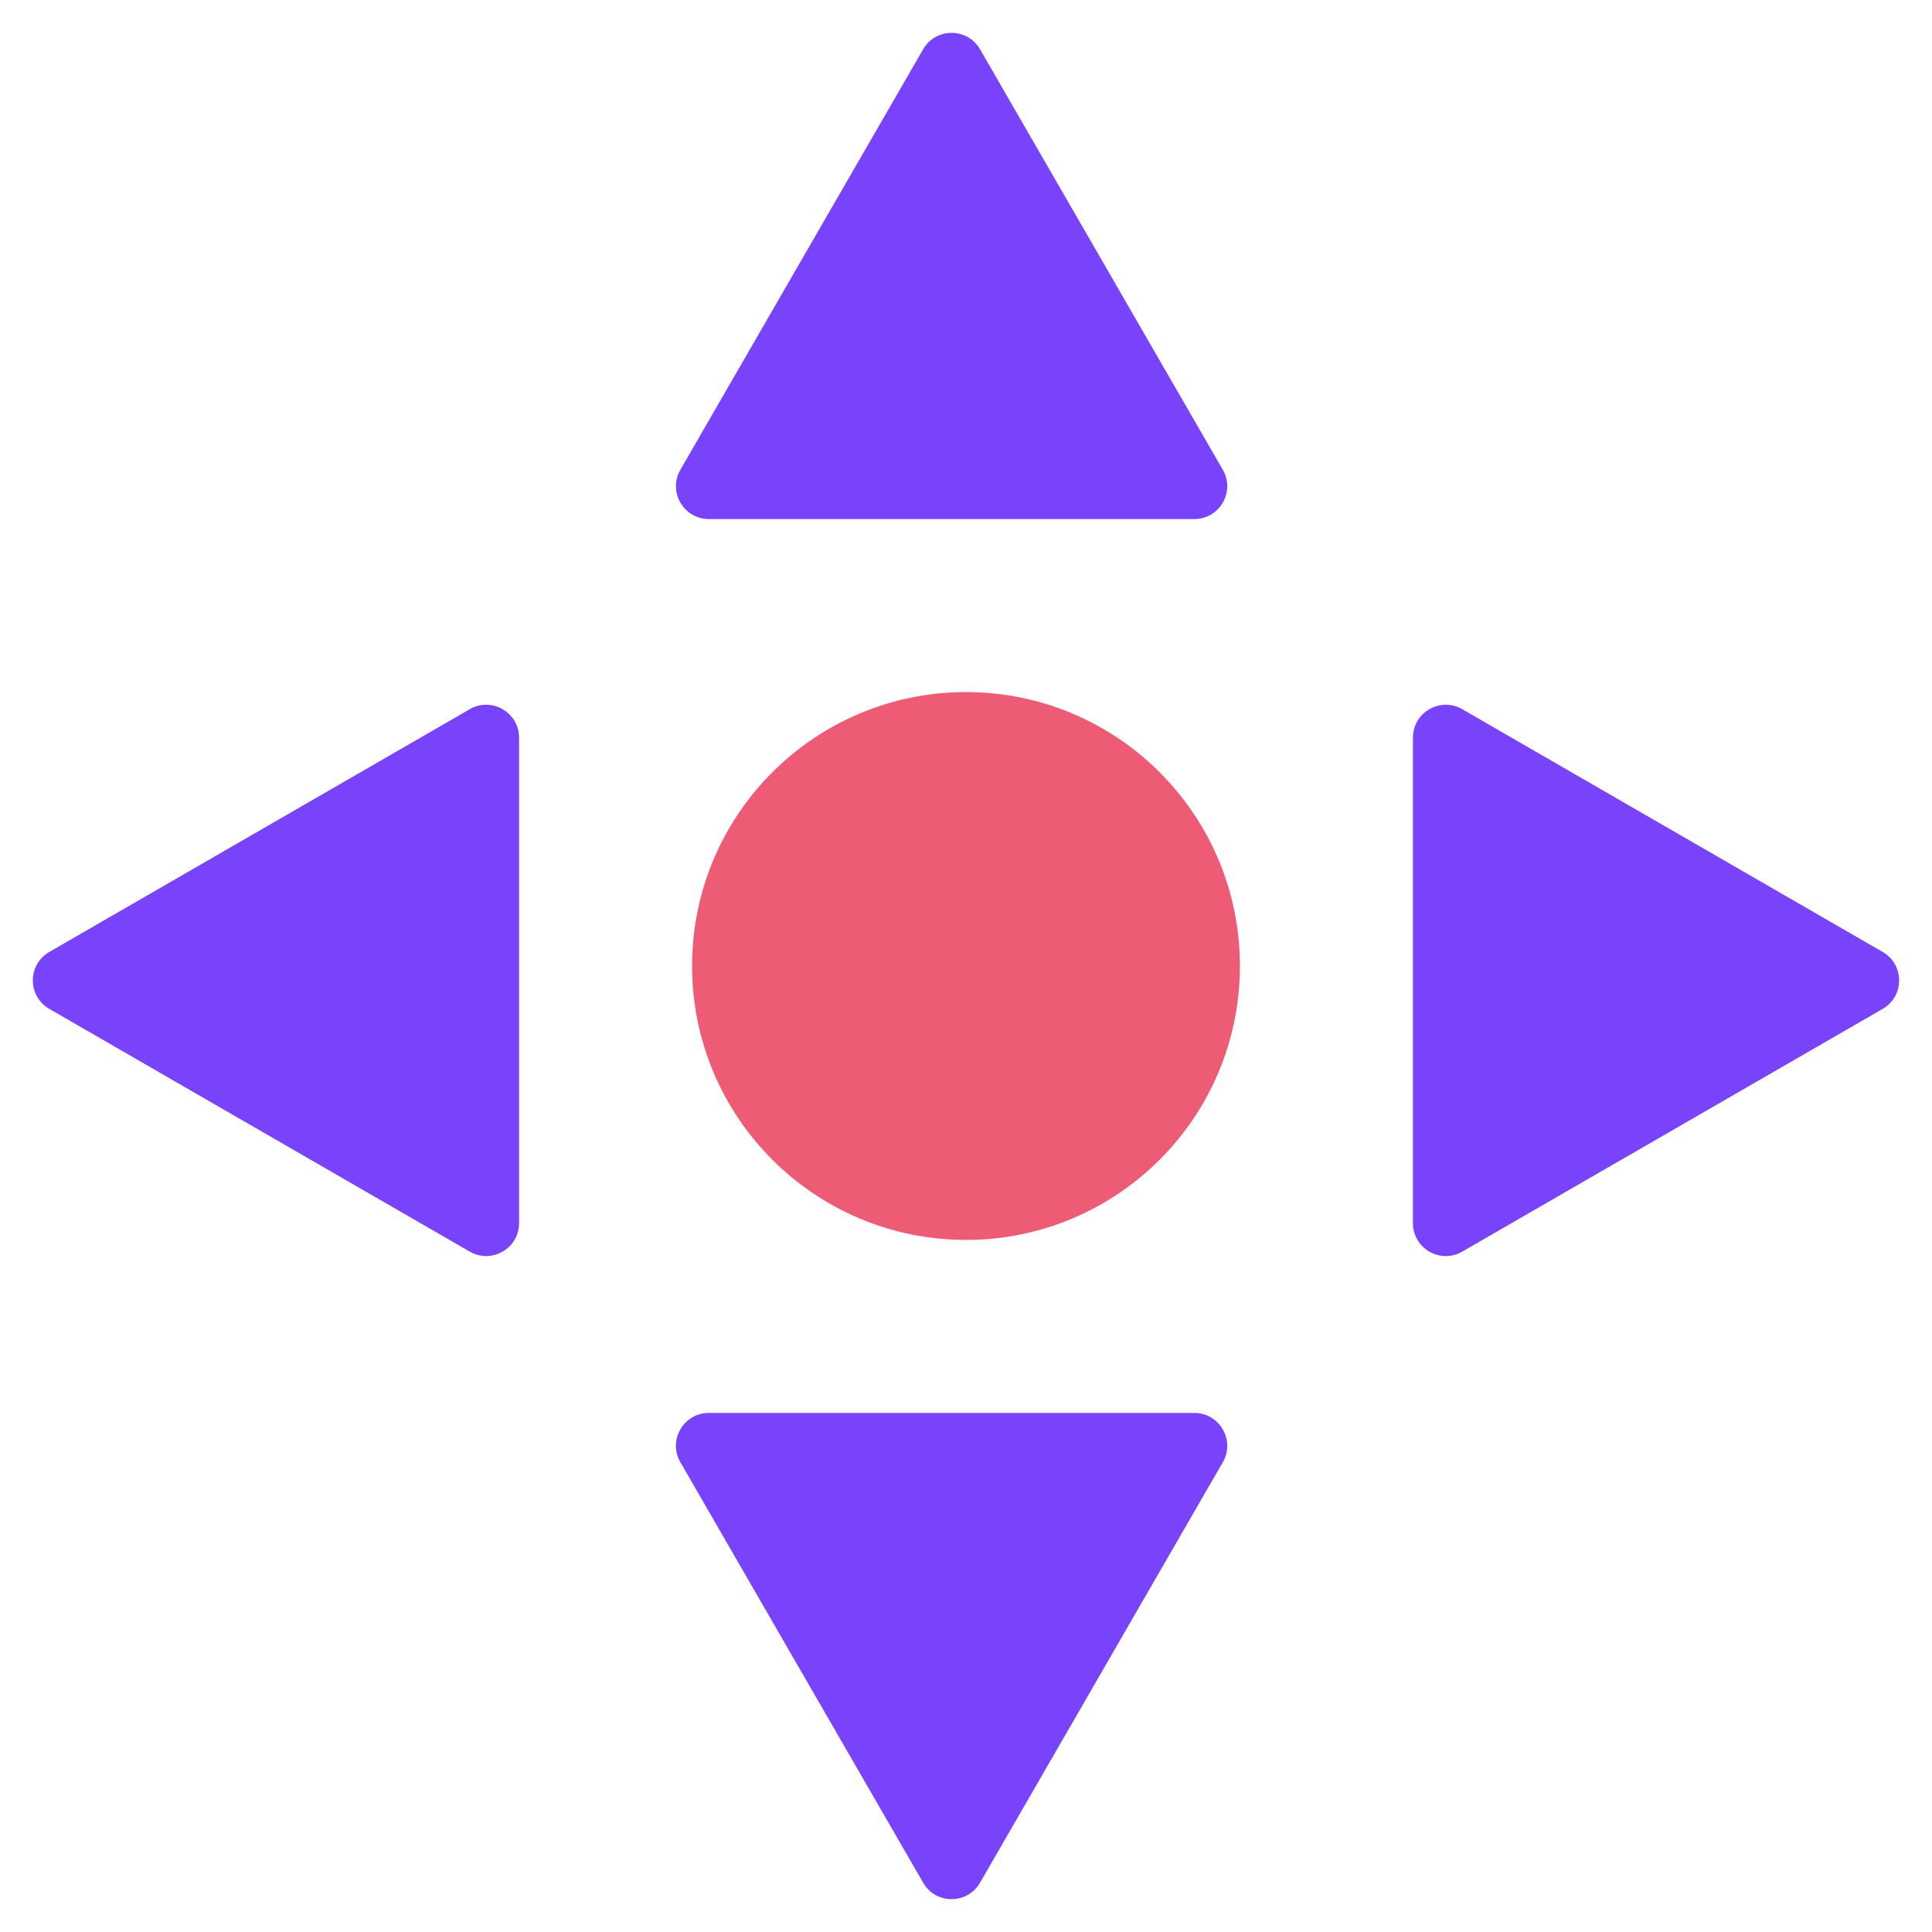 <svg width="36" height="36" viewBox="0 0 36 36" fill="none" xmlns="http://www.w3.org/2000/svg">
<path d="M17.201 35.081C17.437 35.49 18.026 35.49 18.262 35.081L22.785 27.247C23.021 26.839 22.726 26.328 22.254 26.328H13.208C12.737 26.328 12.442 26.839 12.678 27.247L17.201 35.081Z" fill="#7942FB"/>
<path d="M17.201 0.919C17.437 0.51 18.026 0.51 18.262 0.919L22.785 8.753C23.021 9.161 22.726 9.672 22.254 9.672H13.208C12.737 9.672 12.442 9.161 12.678 8.753L17.201 0.919Z" fill="#7942FB"/>
<path d="M35.081 18.799C35.49 18.563 35.49 17.974 35.081 17.738L27.247 13.215C26.839 12.979 26.328 13.274 26.328 13.745L26.328 22.792C26.328 23.263 26.839 23.558 27.247 23.322L35.081 18.799Z" fill="#7942FB"/>
<path d="M0.919 18.799C0.51 18.563 0.51 17.974 0.919 17.738L8.753 13.215C9.161 12.979 9.672 13.274 9.672 13.745L9.672 22.792C9.672 23.263 9.161 23.558 8.753 23.322L0.919 18.799Z" fill="#7942FB"/>
<ellipse cx="18" cy="18" rx="5.104" ry="5.104" fill="#ED5B75"/>
</svg>
